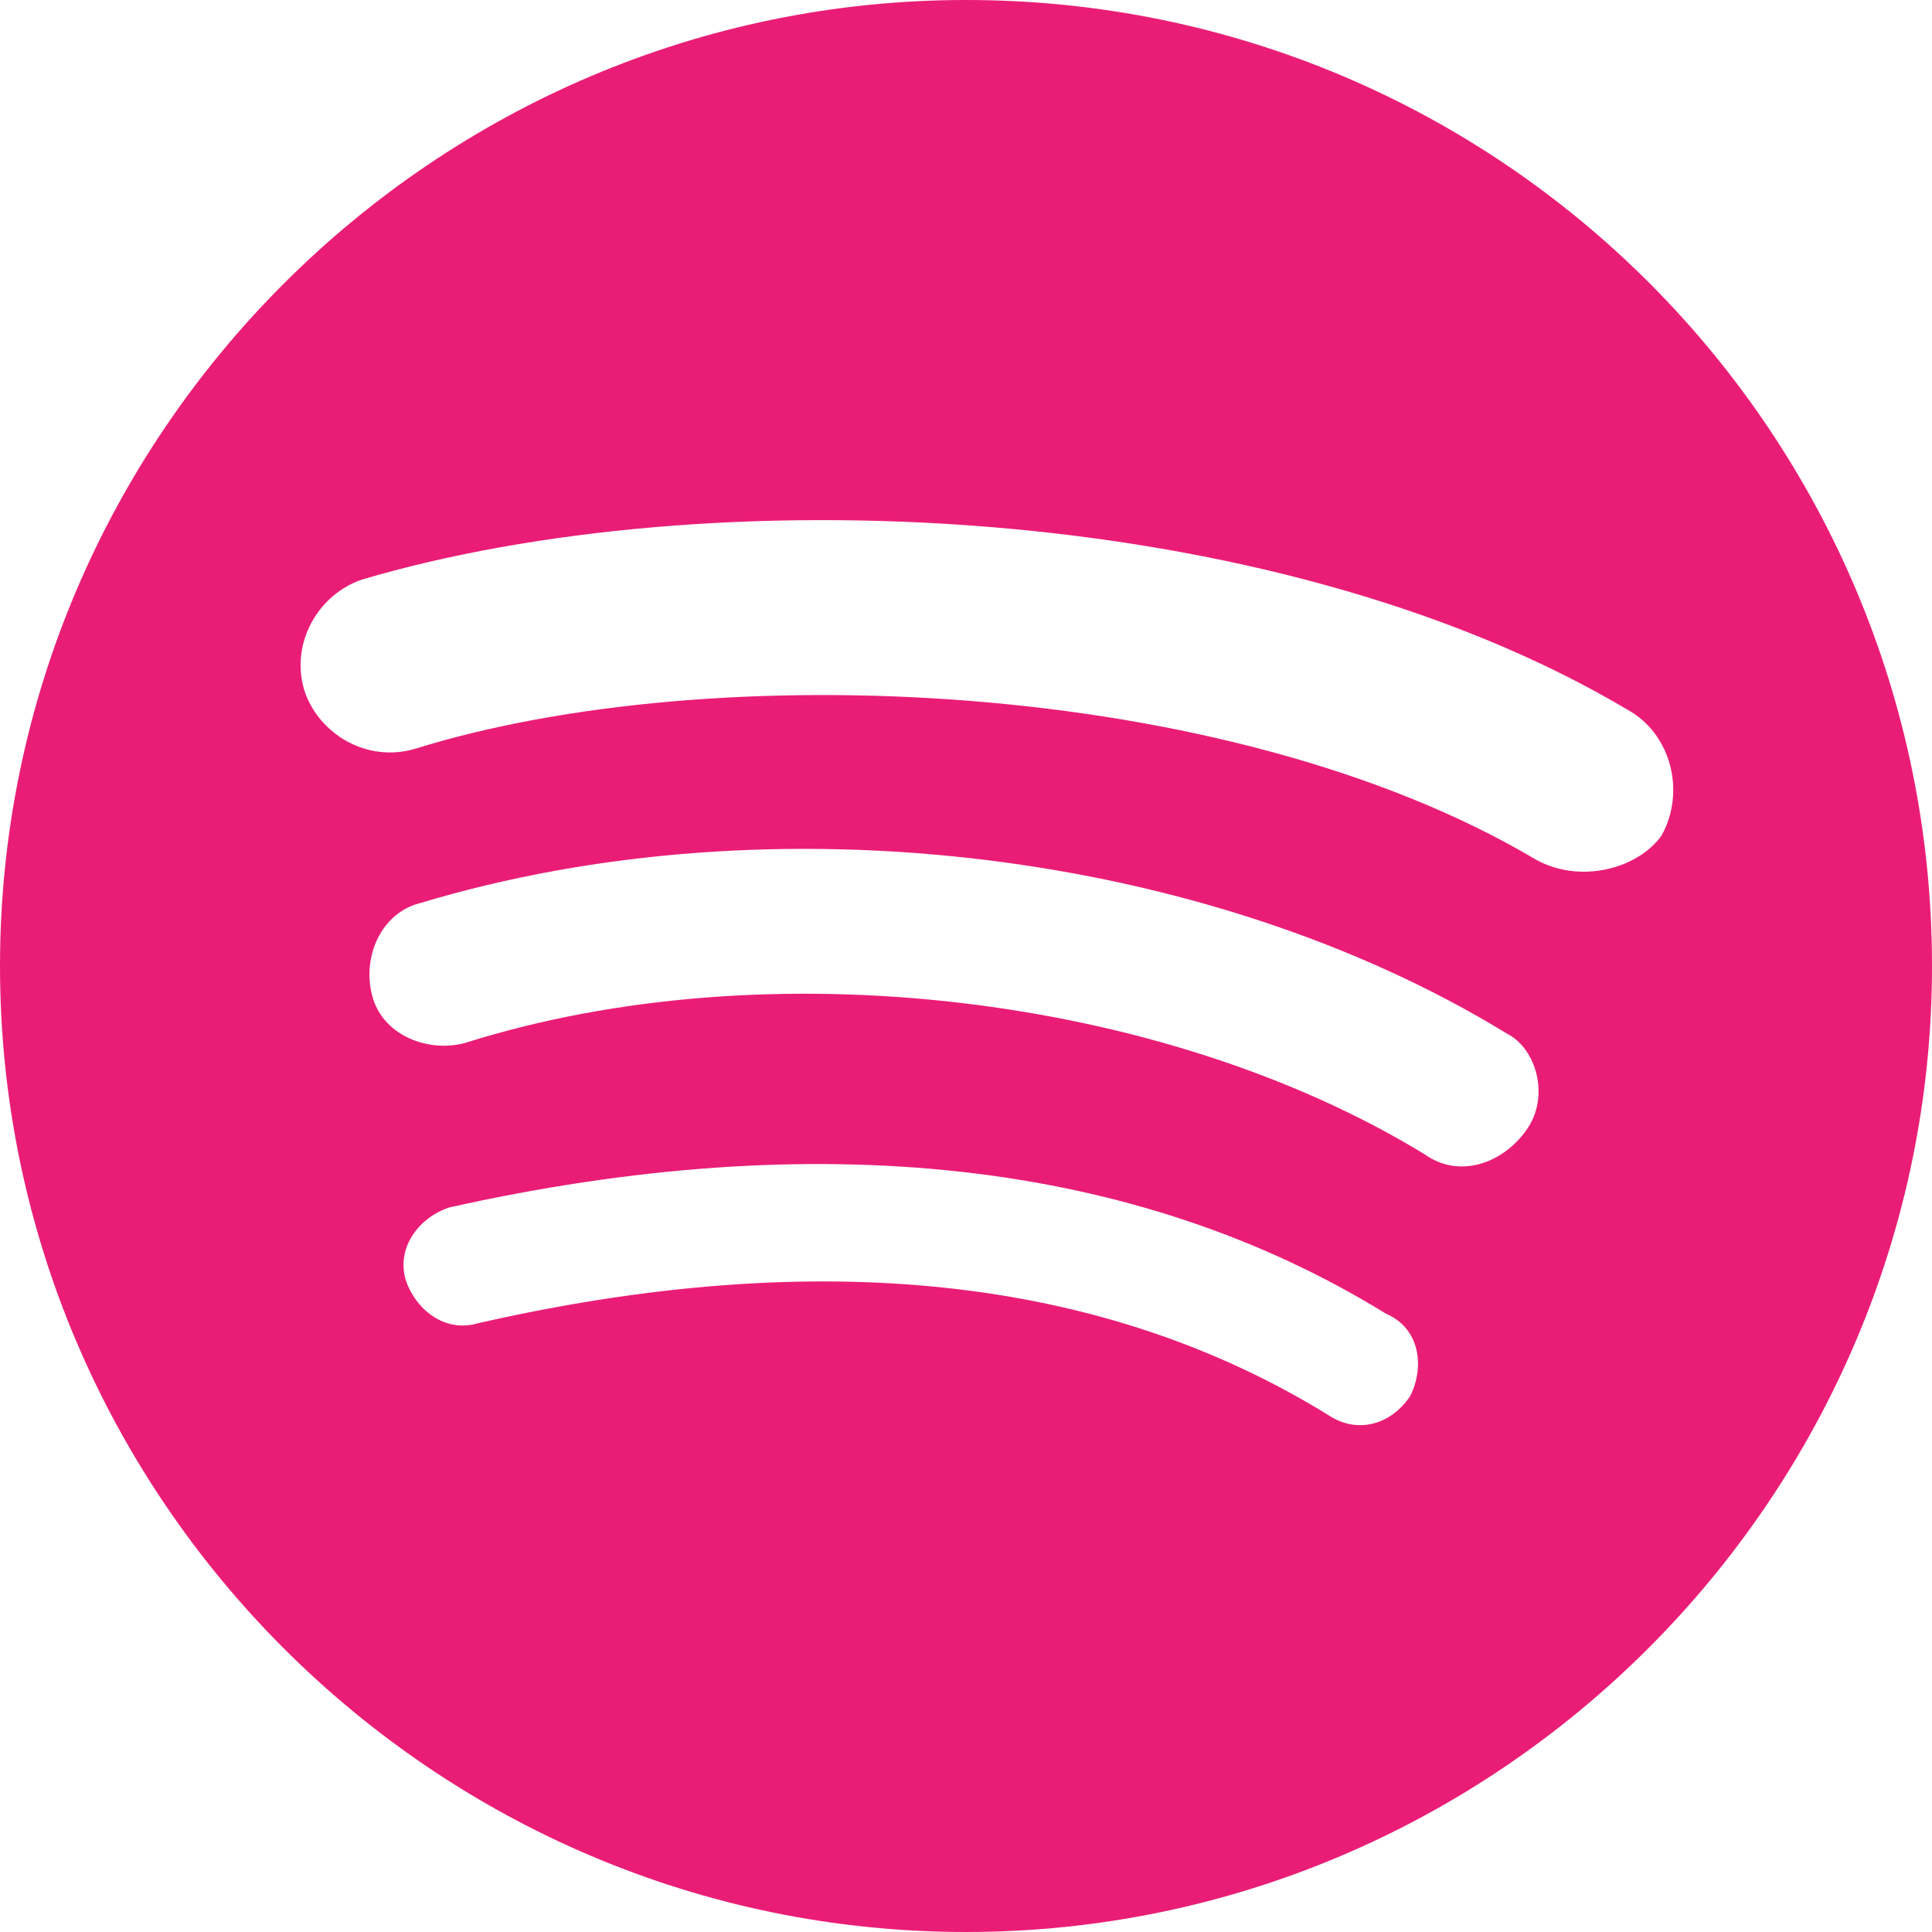 <svg width="100" height="100" viewBox="0 0 100 100" fill="none" xmlns="http://www.w3.org/2000/svg">
<path d="M50 0C22.491 0 0 22.491 0 50C0 77.509 22.491 100 50 100C77.509 100 100 77.509 100 50C100 22.491 77.75 0 50 0ZM73 72.25C72.003 73.747 70.247 74.25 68.75 73.241C57 66 42.253 64.5 24.741 68.491C23 69.006 21.5 67.756 20.994 66.241C20.506 64.5 21.744 63.003 23.241 62.5C42.253 58.25 58.756 59.991 71.744 68C73.503 68.75 73.744 70.75 72.997 72.25H73ZM79.003 58.497C77.75 60.256 75.503 61.006 73.744 59.75C60.253 51.497 39.744 49.009 24.006 54.003C22.003 54.491 19.741 53.5 19.253 51.494C18.75 49.494 19.741 47.247 21.744 46.744C40.006 41.241 62.497 44.006 77.994 53.497C79.506 54.247 80.256 56.75 79.003 58.494V58.497ZM79.509 44.5C63.494 34.991 36.75 34 21.5 38.753C18.997 39.5 16.503 38.003 15.753 35.741C15.006 33.25 16.503 30.744 18.75 29.994C36.509 24.741 65.753 25.747 84.263 36.747C86.509 38 87.253 40.997 86.003 43.244C84.75 45.003 81.753 45.747 79.506 44.497L79.509 44.5Z" fill="#EA1D76"/>
</svg>
